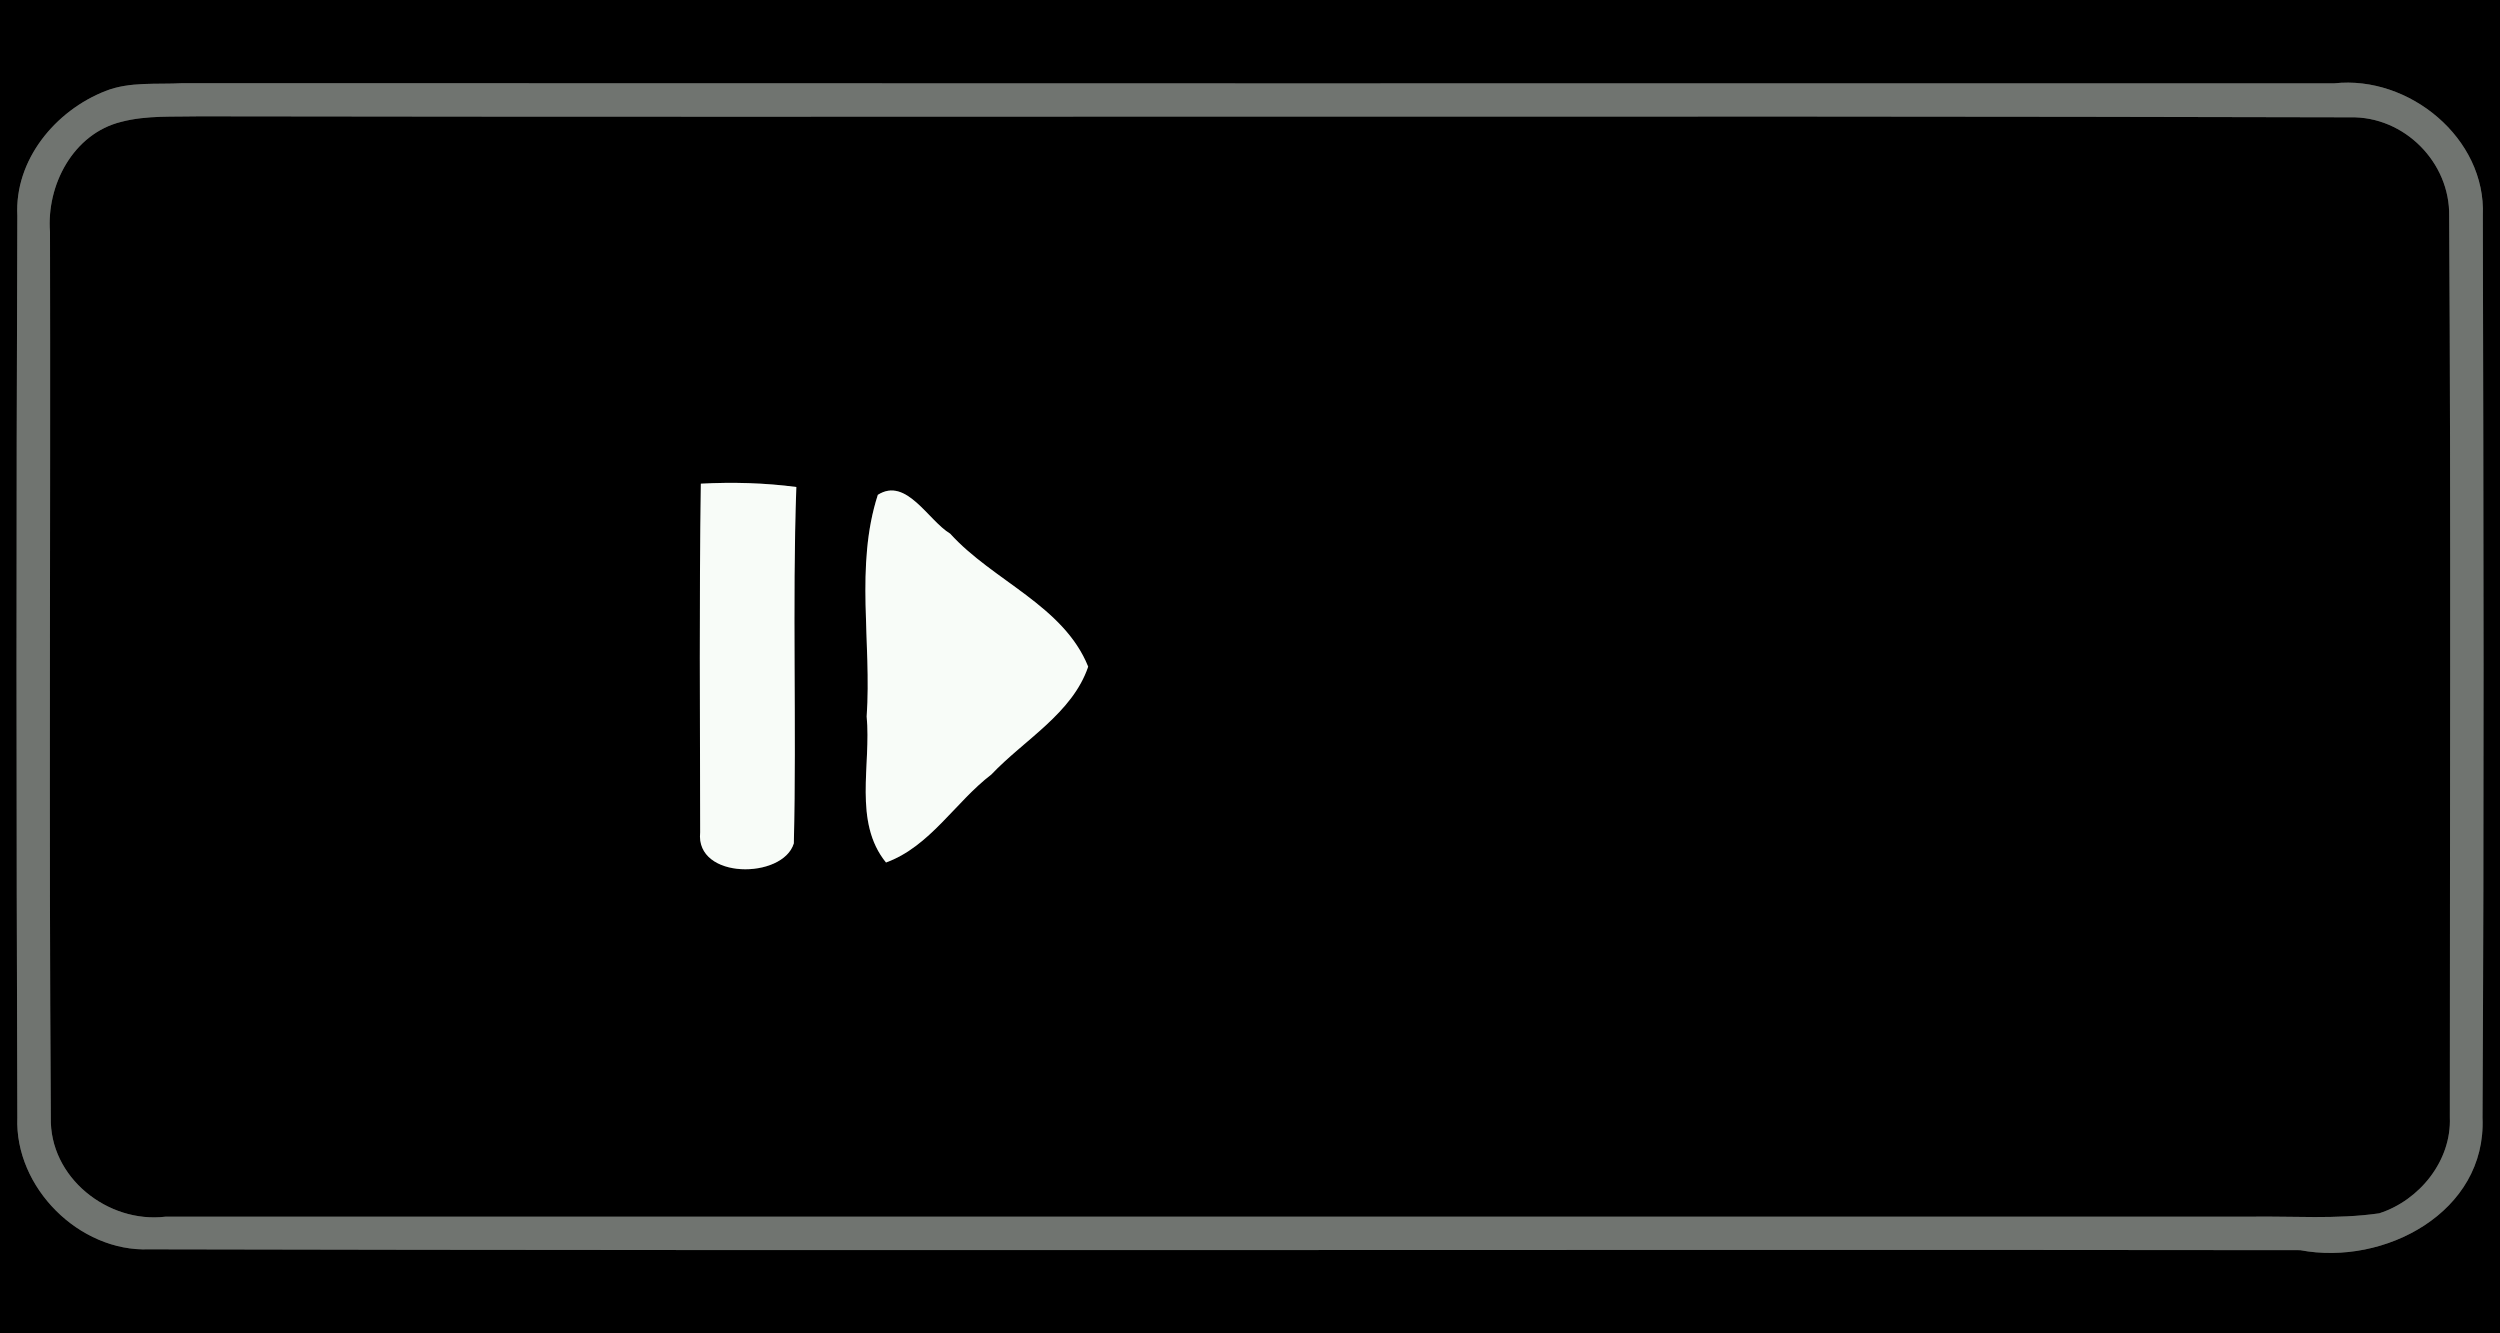 <?xml version="1.0" encoding="UTF-8" ?>
<!DOCTYPE svg PUBLIC "-//W3C//DTD SVG 1.1//EN" "http://www.w3.org/Graphics/SVG/1.1/DTD/svg11.dtd">
<svg width="150px" height="80px" viewBox="0 0 150 80" version="1.1" xmlns="http://www.w3.org/2000/svg">
<rect x="0" y="0" width="150" height="80" fill="#333333" stroke="none"/>
<g id="#000000ff">
<path fill="#000000" opacity="1.00" d=" M 0.00 0.00 L 150.00 0.00 L 150.00 80.00 L 0.00 80.00 L 0.00 0.00 M 6.33 5.46 C 3.32 6.64 0.87 9.59 1.04 12.94 C 0.97 30.98 0.98 49.02 1.04 67.06 C 0.88 71.25 4.75 75.12 8.94 74.96 C 51.96 75.06 94.99 74.96 138.01 75.01 C 143.05 75.97 149.20 72.74 148.95 67.06 C 149.05 49.02 149.01 30.97 148.97 12.93 C 149.17 8.29 144.54 4.51 140.06 5.00 C 97.03 5.00 54.00 5.01 10.96 4.99 C 9.42 5.08 7.80 4.88 6.33 5.46 Z" />
<path fill="#000000" opacity="1.00" d=" M 7.28 7.31 C 8.81 6.91 10.41 7.02 11.97 6.98 C 54.99 7.05 98.01 6.93 141.02 7.04 C 144.26 6.97 147.01 9.75 146.95 12.97 C 147.06 30.99 146.99 49.01 146.99 67.03 C 147.10 69.63 145.18 72.02 142.75 72.80 C 140.18 73.17 137.58 72.96 135.00 73.00 C 93.31 73.00 51.62 73.00 9.94 73.00 C 6.46 73.42 2.95 70.64 3.05 67.03 C 2.93 49.34 3.04 31.63 3.00 13.93 C 2.78 11.11 4.39 8.02 7.28 7.31 M 42.05 29.02 C 41.95 35.99 42.00 42.97 42.01 49.94 C 41.71 52.79 46.98 52.76 47.63 50.60 C 47.80 43.48 47.53 36.34 47.78 29.22 C 45.88 28.97 43.96 28.92 42.05 29.02 M 52.67 29.69 C 51.29 33.95 52.31 38.58 52.00 42.99 C 52.28 45.87 51.18 49.31 53.16 51.75 C 55.80 50.79 57.31 48.13 59.48 46.47 C 61.45 44.39 64.34 42.80 65.29 40.00 C 63.82 36.34 59.57 34.85 57.01 32.02 C 55.69 31.23 54.38 28.60 52.67 29.69 Z" />
</g>
<g id="#707470ff">
<path fill="#707470" opacity="1.00" d=" M 6.33 5.46 C 7.80 4.88 9.42 5.08 10.96 4.99 C 54.00 5.01 97.03 5.00 140.06 5.00 C 144.54 4.51 149.17 8.29 148.97 12.93 C 149.01 30.97 149.05 49.02 148.95 67.06 C 149.20 72.74 143.05 75.97 138.01 75.01 C 94.99 74.96 51.96 75.06 8.94 74.96 C 4.75 75.12 0.88 71.25 1.04 67.06 C 0.98 49.02 0.97 30.98 1.04 12.94 C 0.87 9.59 3.32 6.64 6.33 5.46 M 7.28 7.31 C 4.39 8.02 2.78 11.11 3.00 13.93 C 3.04 31.63 2.93 49.34 3.05 67.03 C 2.95 70.64 6.46 73.42 9.94 73.00 C 51.62 73.00 93.31 73.00 135.00 73.00 C 137.58 72.96 140.18 73.17 142.75 72.80 C 145.18 72.02 147.10 69.63 146.99 67.03 C 146.99 49.01 147.06 30.99 146.95 12.97 C 147.01 9.75 144.26 6.97 141.02 7.04 C 98.01 6.93 54.99 7.05 11.97 6.98 C 10.41 7.02 8.81 6.91 7.28 7.31 Z" />
</g>
<g id="#f8fcf8ff">
<path fill="#f8fcf8" opacity="1.00" d=" M 42.05 29.02 C 43.96 28.92 45.88 28.97 47.78 29.22 C 47.53 36.34 47.80 43.48 47.63 50.60 C 46.98 52.76 41.71 52.79 42.01 49.94 C 42.00 42.97 41.95 35.99 42.05 29.02 Z" />
<path fill="#f8fcf8" opacity="1.00" d=" M 52.67 29.69 C 54.38 28.60 55.69 31.23 57.01 32.02 C 59.57 34.85 63.82 36.34 65.29 40.00 C 64.34 42.80 61.45 44.39 59.48 46.47 C 57.31 48.13 55.80 50.79 53.16 51.75 C 51.18 49.31 52.28 45.87 52.00 42.99 C 52.31 38.58 51.29 33.95 52.67 29.69 Z" />
</g>
</svg>
